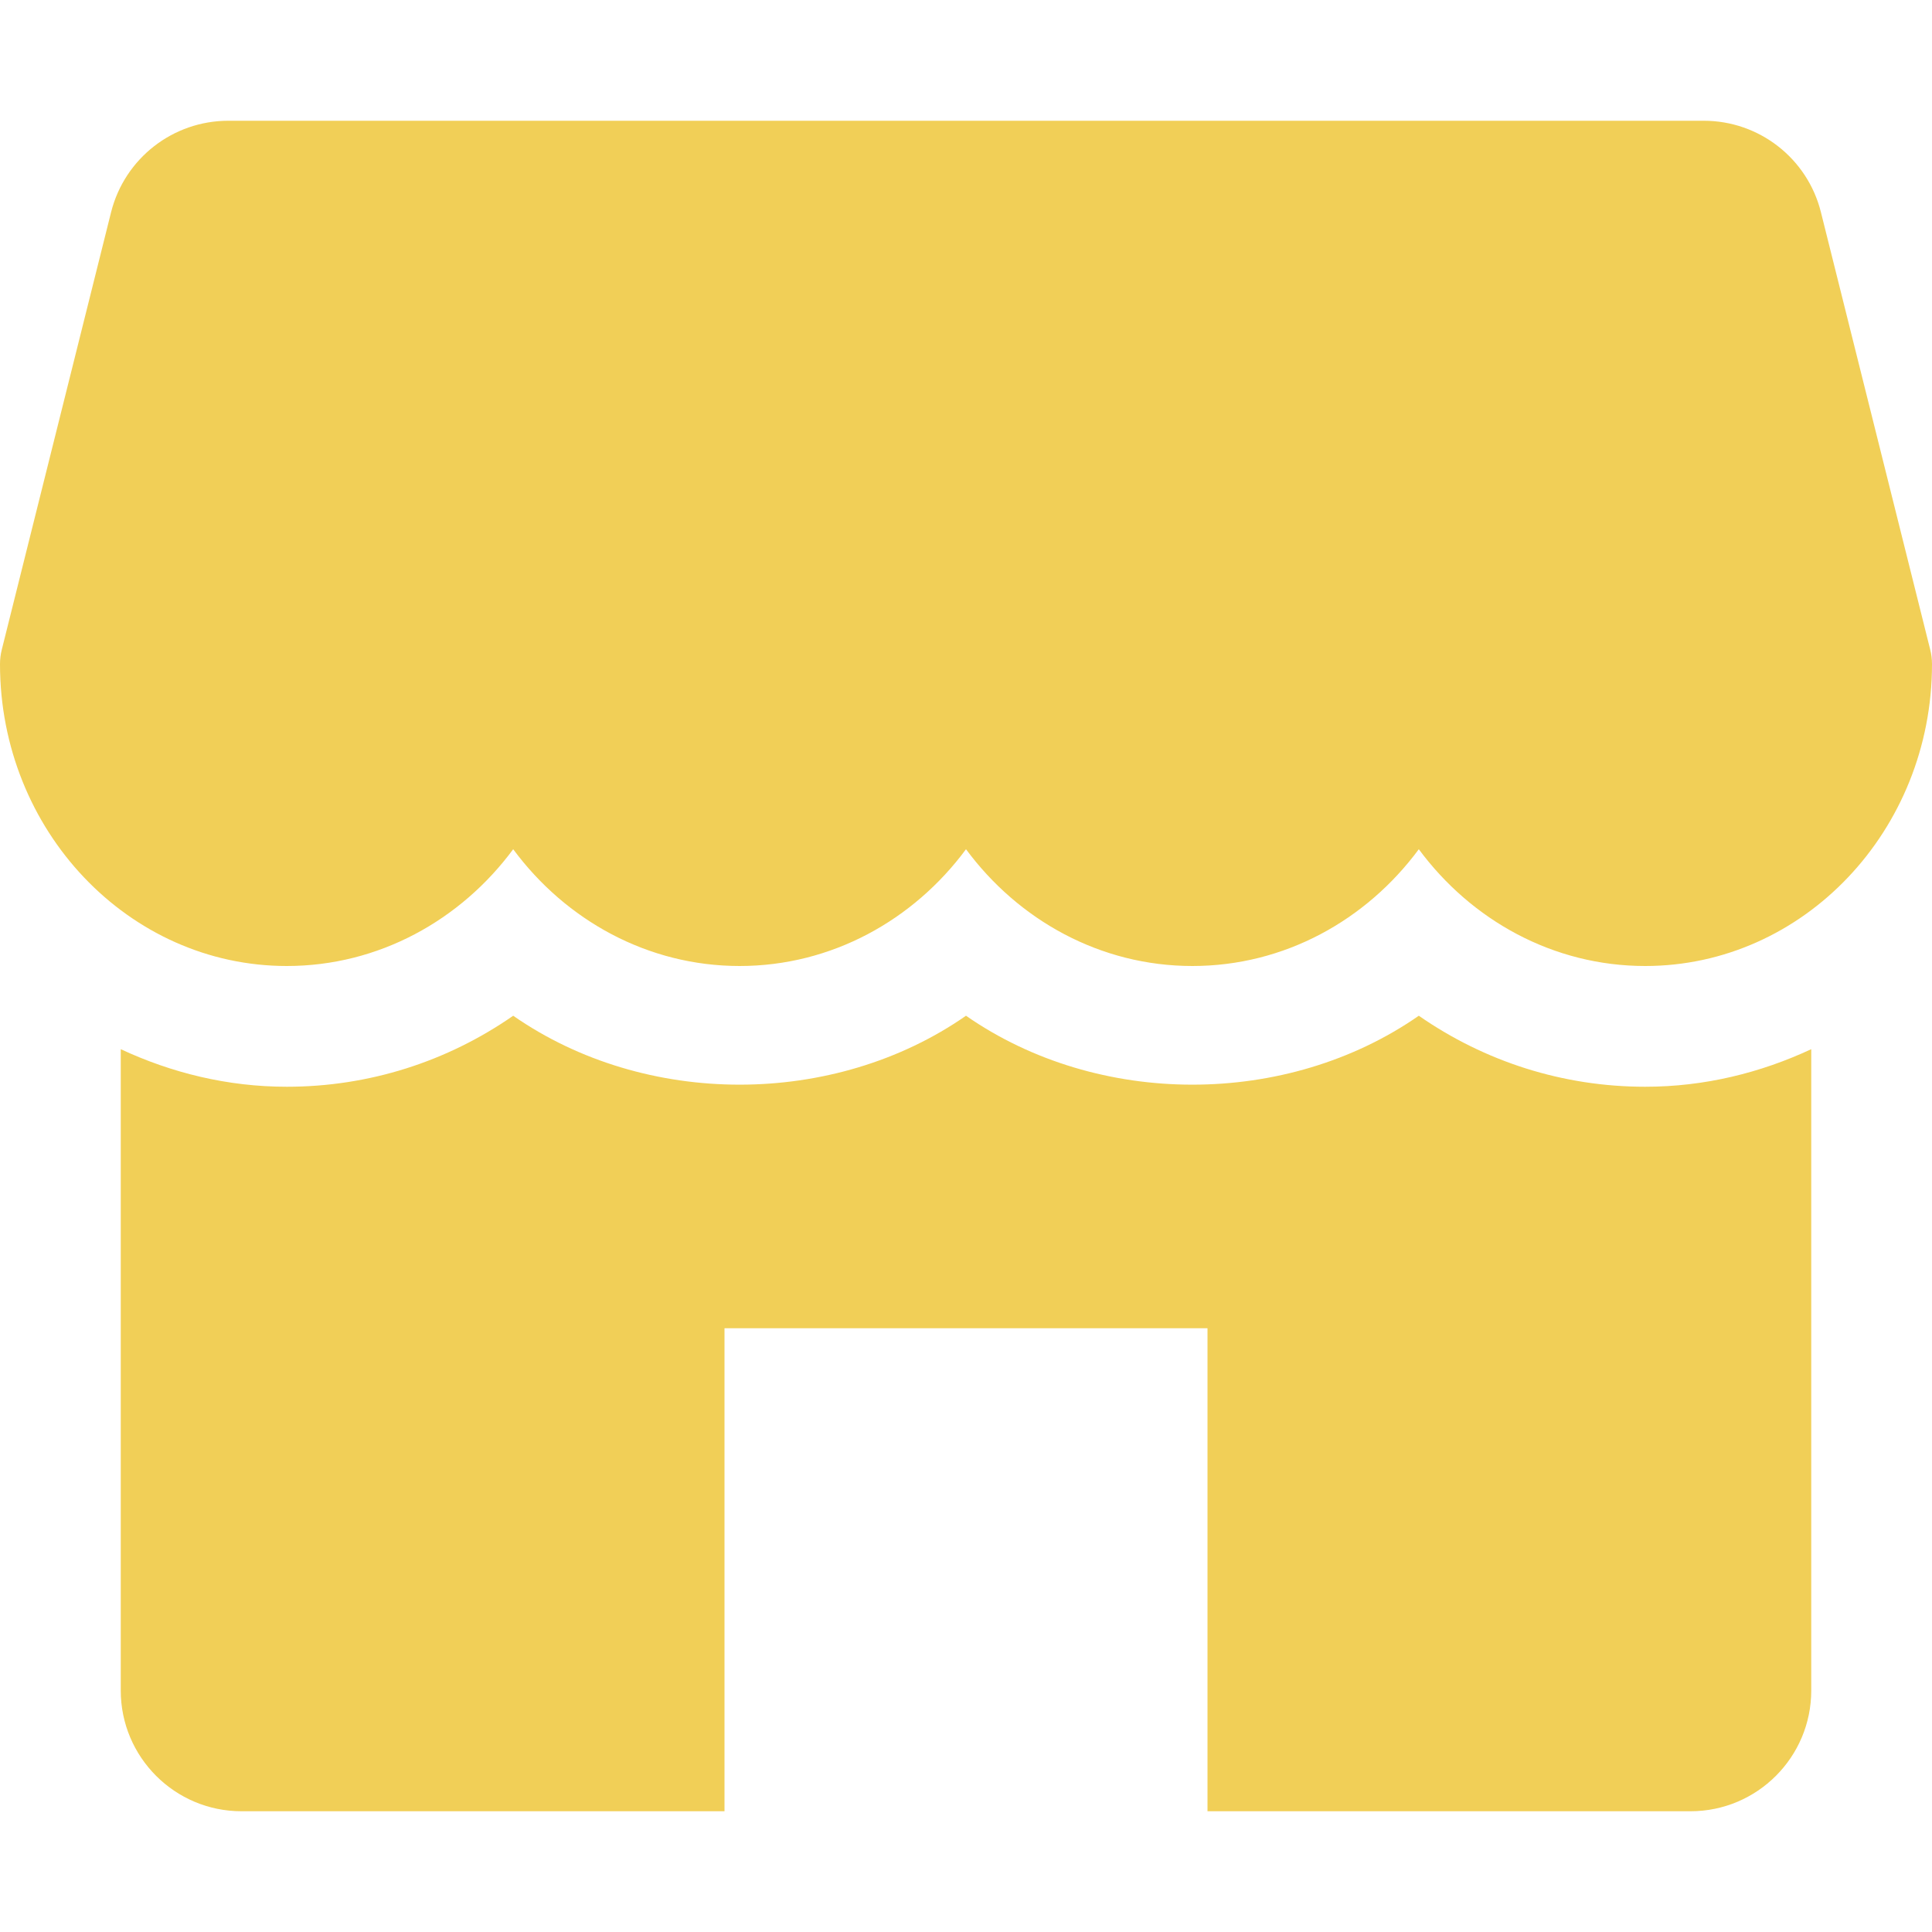 <svg width="70" height="70" viewBox="0 0 70 70" fill="none" xmlns="http://www.w3.org/2000/svg">
<g id="Frame">
<g id="Group">
<path id="Vector" d="M69.934 23.533L65.975 7.687C65.489 5.74 63.739 4.375 61.731 4.375H8.273C6.265 4.375 4.515 5.74 4.025 7.687L0.066 23.533C0.022 23.704 0 23.883 0 24.062C0 30.091 4.659 35 10.391 35C13.72 35 16.691 33.342 18.594 30.769C20.497 33.342 23.468 35 26.797 35C30.126 35 33.097 33.342 35 30.769C36.903 33.342 39.869 35 43.203 35C46.537 35 49.503 33.342 51.406 30.769C53.309 33.342 56.276 35 59.609 35C65.341 35 70 30.091 70 24.062C70 23.883 69.978 23.704 69.934 23.533ZM59.609 39.375C56.63 39.375 53.799 38.465 51.406 36.802C46.62 40.132 39.786 40.132 35 36.802C30.214 40.132 23.38 40.132 18.594 36.802C16.201 38.465 13.37 39.375 10.391 39.375C8.242 39.375 6.217 38.872 4.375 38.014V61.25C4.375 63.665 6.335 65.625 8.75 65.625H26.25V48.125H43.75V65.625H61.25C63.665 65.625 65.625 63.665 65.625 61.25V38.014C63.783 38.872 61.758 39.375 59.609 39.375Z" fill="#F1CF57"/>
</g>
</g>
</svg>
